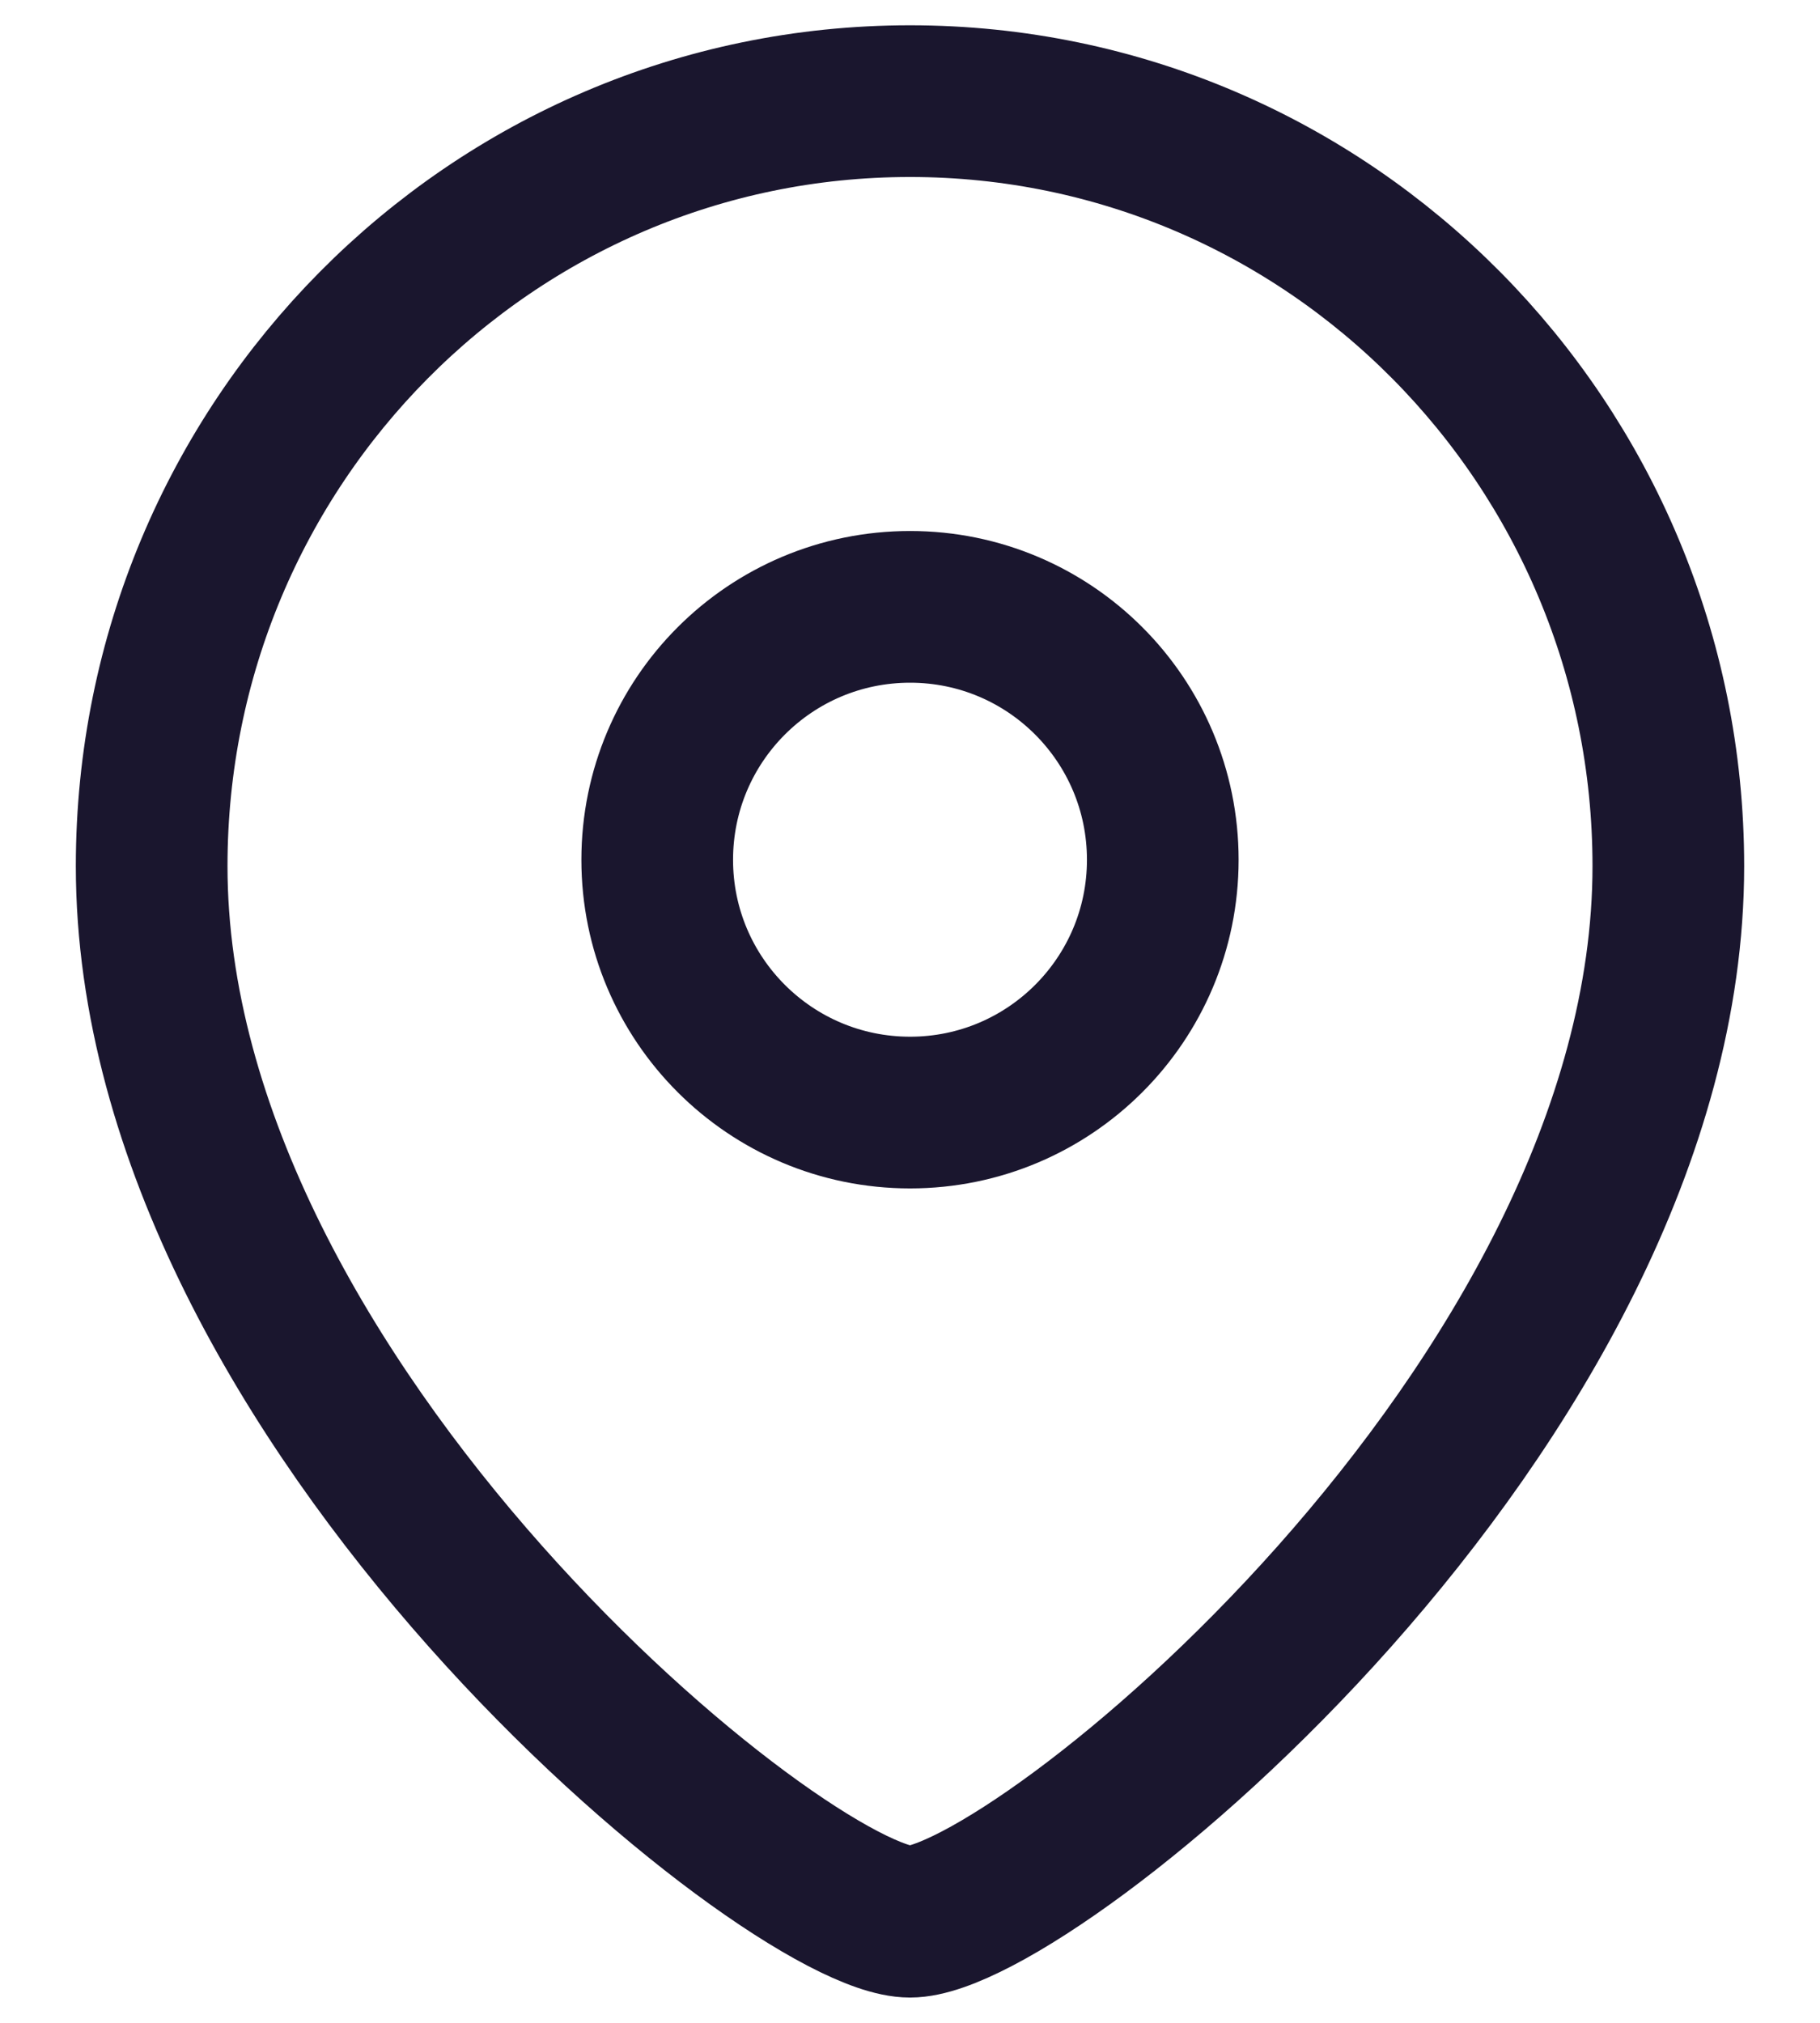 <svg xmlns="http://www.w3.org/2000/svg" width="18" height="20" viewBox="0 0 18 20" fill="none">
    <path
        fill-rule="evenodd"
        clip-rule="evenodd"
        d="M11.5 8.501C11.5 7.119 10.381 6 9.001 6C7.619 6 6.5 7.119 6.5 8.501C6.5 9.881 7.619 11 9.001 11C10.381 11 11.5 9.881 11.5 8.501Z"
        stroke="#1A162E"
        stroke-width="1.5"
        stroke-linecap="round"
        stroke-linejoin="round"
    />
    <path
        fill-rule="evenodd"
        clip-rule="evenodd"
        d="M9 19C7.801 19 1.5 13.898 1.5 8.563C1.5 4.387 4.857 1 9 1C13.142 1 16.5 4.387 16.5 8.563C16.5 13.898 10.198 19 9 19Z"
        stroke="#1A162E"
        stroke-width="1.5"
        stroke-linecap="round"
        stroke-linejoin="round"
    />
</svg>
